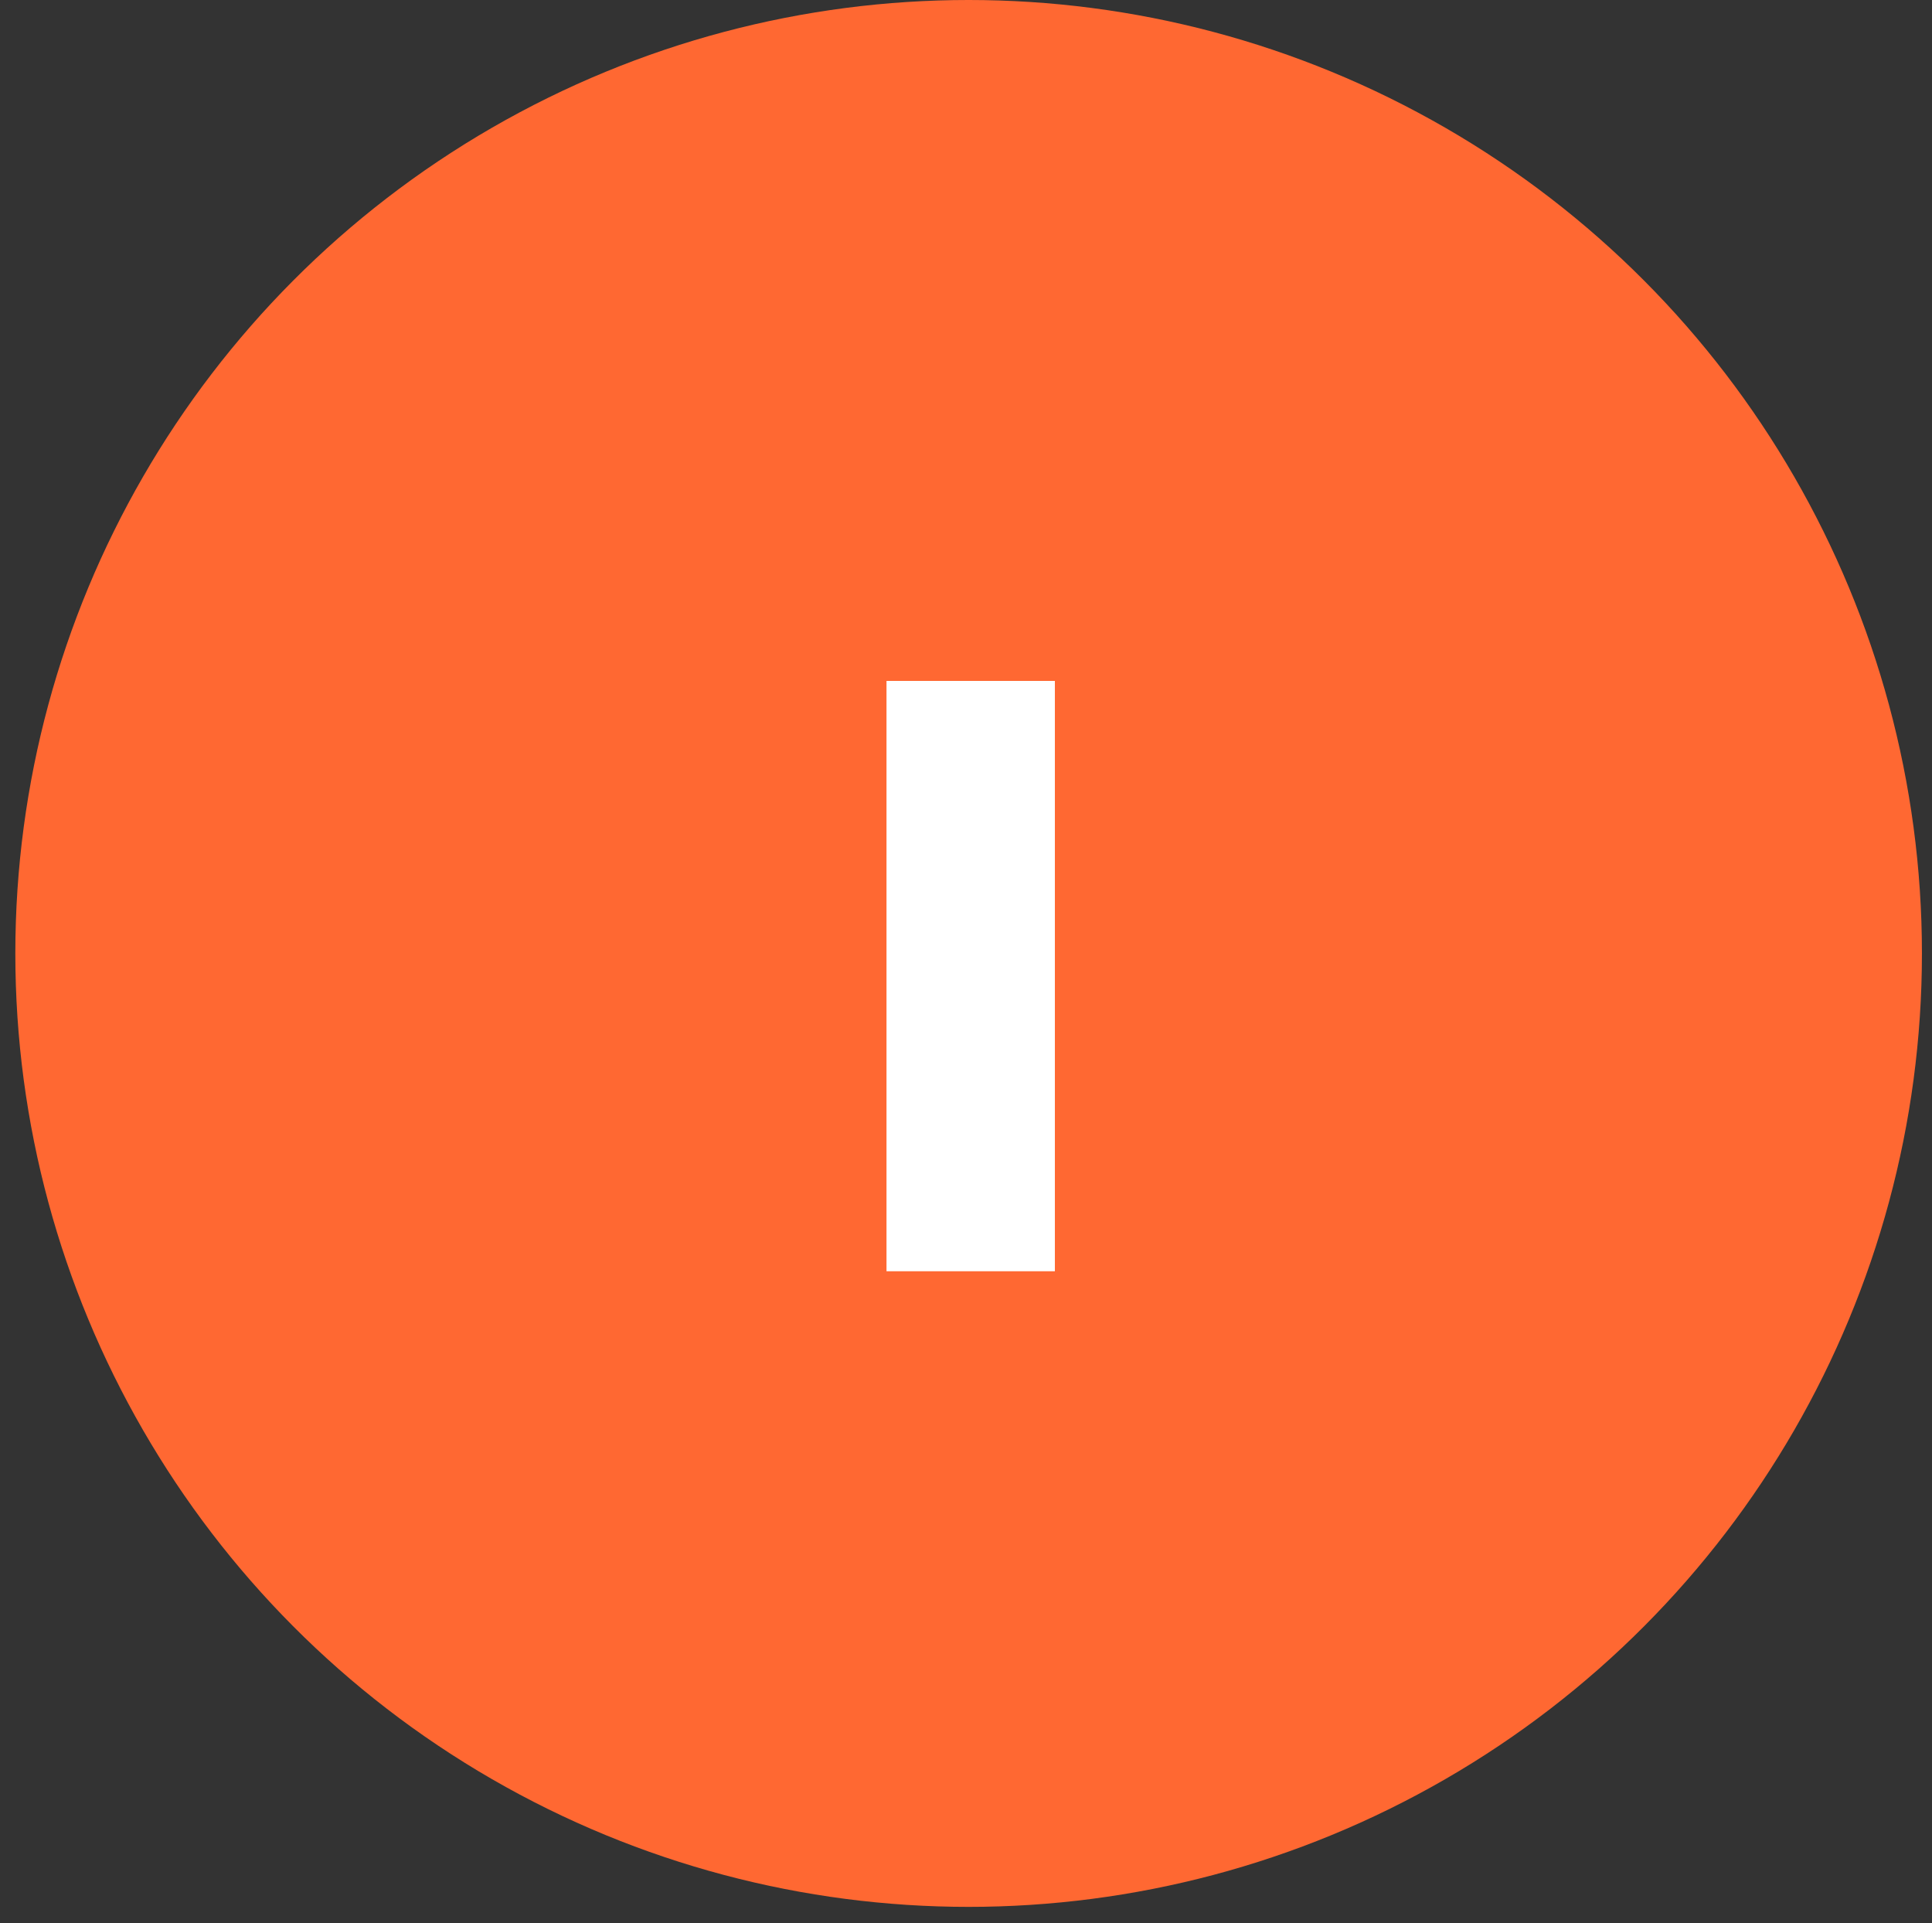 <svg xmlns="http://www.w3.org/2000/svg" fill="none" viewBox="2.016 0 8.445 8.406" style="max-height: 500px" width="8.445" height="8.406">
<rect x="2.016" y="0" width="8.445" height="8.406" fill="#333333" stroke="none"/>
<circle fill="#FF6832" transform="matrix(-1 0 0 1 10.417 0)" r="4.167" cy="4.167" cx="4.167"/>
<path fill="white" d="M6.627 2.976H5.891V5.556H6.627V2.976Z"/>
</svg>